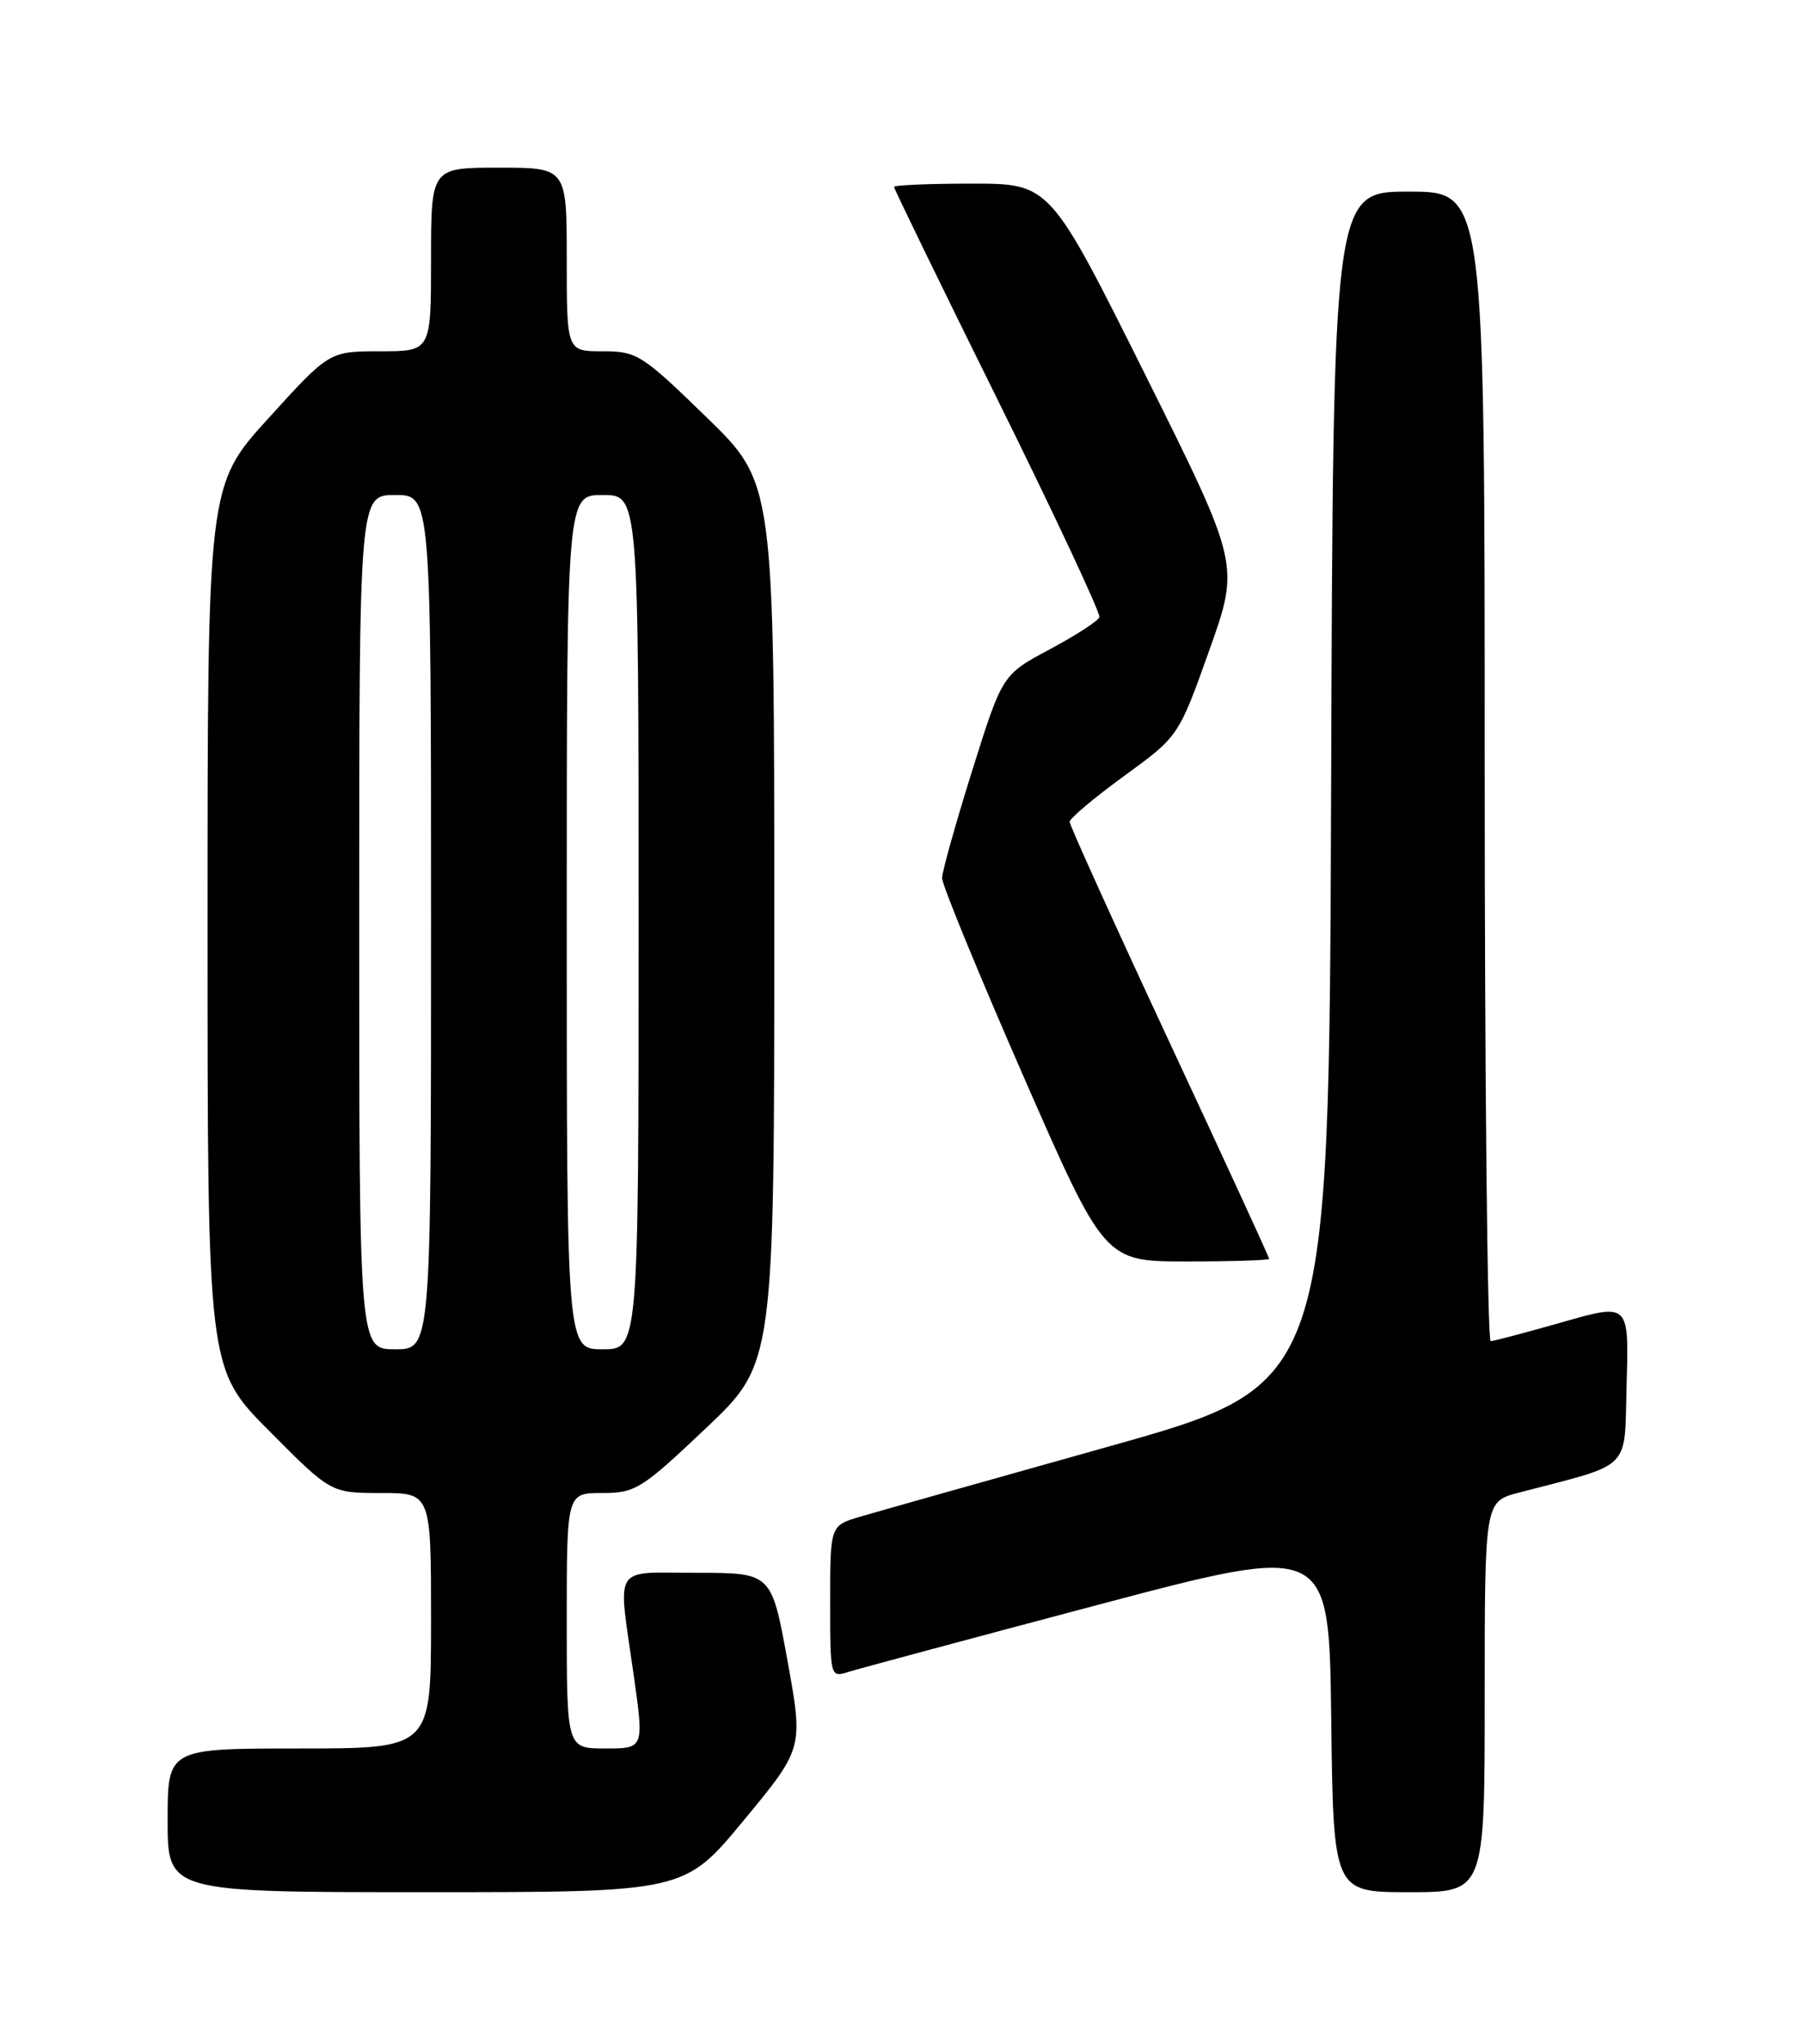 <?xml version="1.0" encoding="UTF-8" standalone="no"?>
<!DOCTYPE svg PUBLIC "-//W3C//DTD SVG 1.1//EN" "http://www.w3.org/Graphics/SVG/1.1/DTD/svg11.dtd" >
<svg xmlns="http://www.w3.org/2000/svg" xmlns:xlink="http://www.w3.org/1999/xlink" version="1.1" viewBox="0 0 226 256">
 <g >
 <path fill="currentColor"
d=" M 93.19 227.98 C 100.64 218.97 100.64 218.97 98.65 207.98 C 96.65 197.00 96.65 197.00 87.33 197.00 C 76.58 197.00 77.39 195.69 79.38 209.75 C 80.69 219.00 80.69 219.00 75.84 219.00 C 71.00 219.00 71.00 219.00 71.00 203.00 C 71.00 187.00 71.00 187.00 75.43 187.00 C 79.61 187.00 80.36 186.53 88.43 178.89 C 97.00 170.78 97.00 170.78 97.00 115.64 C 97.00 60.50 97.00 60.50 88.50 52.25 C 80.42 44.39 79.79 44.00 75.50 44.00 C 71.00 44.00 71.00 44.00 71.00 32.50 C 71.00 21.00 71.00 21.00 62.50 21.00 C 54.00 21.00 54.00 21.00 54.00 32.50 C 54.00 44.00 54.00 44.00 47.62 44.00 C 41.25 44.00 41.25 44.00 33.62 52.40 C 26.00 60.79 26.00 60.79 26.00 116.12 C 26.00 171.46 26.00 171.46 33.73 179.23 C 41.45 187.00 41.45 187.00 47.73 187.00 C 54.00 187.00 54.00 187.00 54.00 203.00 C 54.00 219.00 54.00 219.00 37.50 219.00 C 21.00 219.00 21.00 219.00 21.00 228.00 C 21.00 237.00 21.00 237.00 53.37 237.00 C 85.74 237.00 85.74 237.00 93.19 227.98 Z  M 186.00 212.54 C 186.00 188.08 186.00 188.08 190.25 186.96 C 204.70 183.18 203.47 184.43 203.78 173.26 C 204.07 163.22 204.07 163.22 195.78 165.59 C 191.23 166.89 187.16 167.96 186.75 167.98 C 186.34 167.99 186.00 135.60 186.00 96.00 C 186.00 24.00 186.00 24.00 176.51 24.00 C 167.01 24.00 167.01 24.00 166.76 98.72 C 166.50 173.43 166.50 173.43 139.00 181.15 C 123.88 185.39 109.81 189.36 107.75 189.97 C 104.00 191.08 104.00 191.08 104.00 200.61 C 104.00 210.03 104.02 210.13 106.25 209.42 C 107.49 209.03 121.55 205.25 137.50 201.02 C 166.50 193.34 166.50 193.34 166.77 215.17 C 167.04 237.00 167.04 237.00 176.52 237.00 C 186.00 237.00 186.00 237.00 186.00 212.54 Z  M 159.00 157.67 C 159.00 157.49 153.38 145.27 146.50 130.52 C 139.62 115.77 134.00 103.35 134.00 102.93 C 134.00 102.51 137.07 99.93 140.83 97.19 C 147.65 92.23 147.65 92.23 151.49 81.47 C 155.32 70.71 155.32 70.71 143.43 46.85 C 131.53 23.00 131.53 23.00 121.77 23.00 C 116.39 23.00 112.00 23.19 112.00 23.41 C 112.00 23.64 117.85 35.67 125.01 50.13 C 132.17 64.60 137.89 76.83 137.73 77.30 C 137.58 77.77 134.78 79.58 131.51 81.33 C 125.57 84.50 125.57 84.50 121.80 96.50 C 119.73 103.10 118.03 109.17 118.02 109.98 C 118.01 110.79 122.58 121.93 128.18 134.73 C 138.37 158.00 138.37 158.00 148.68 158.00 C 154.36 158.00 159.00 157.85 159.00 157.67 Z  M 45.00 115.50 C 45.00 62.00 45.00 62.00 49.50 62.00 C 54.00 62.00 54.00 62.00 54.00 115.50 C 54.00 169.00 54.00 169.00 49.50 169.00 C 45.00 169.00 45.00 169.00 45.00 115.50 Z  M 71.00 115.50 C 71.00 62.00 71.00 62.00 75.50 62.00 C 80.00 62.00 80.00 62.00 80.00 115.50 C 80.00 169.00 80.00 169.00 75.50 169.00 C 71.00 169.00 71.00 169.00 71.00 115.50 Z "/>
</g>
</svg>
